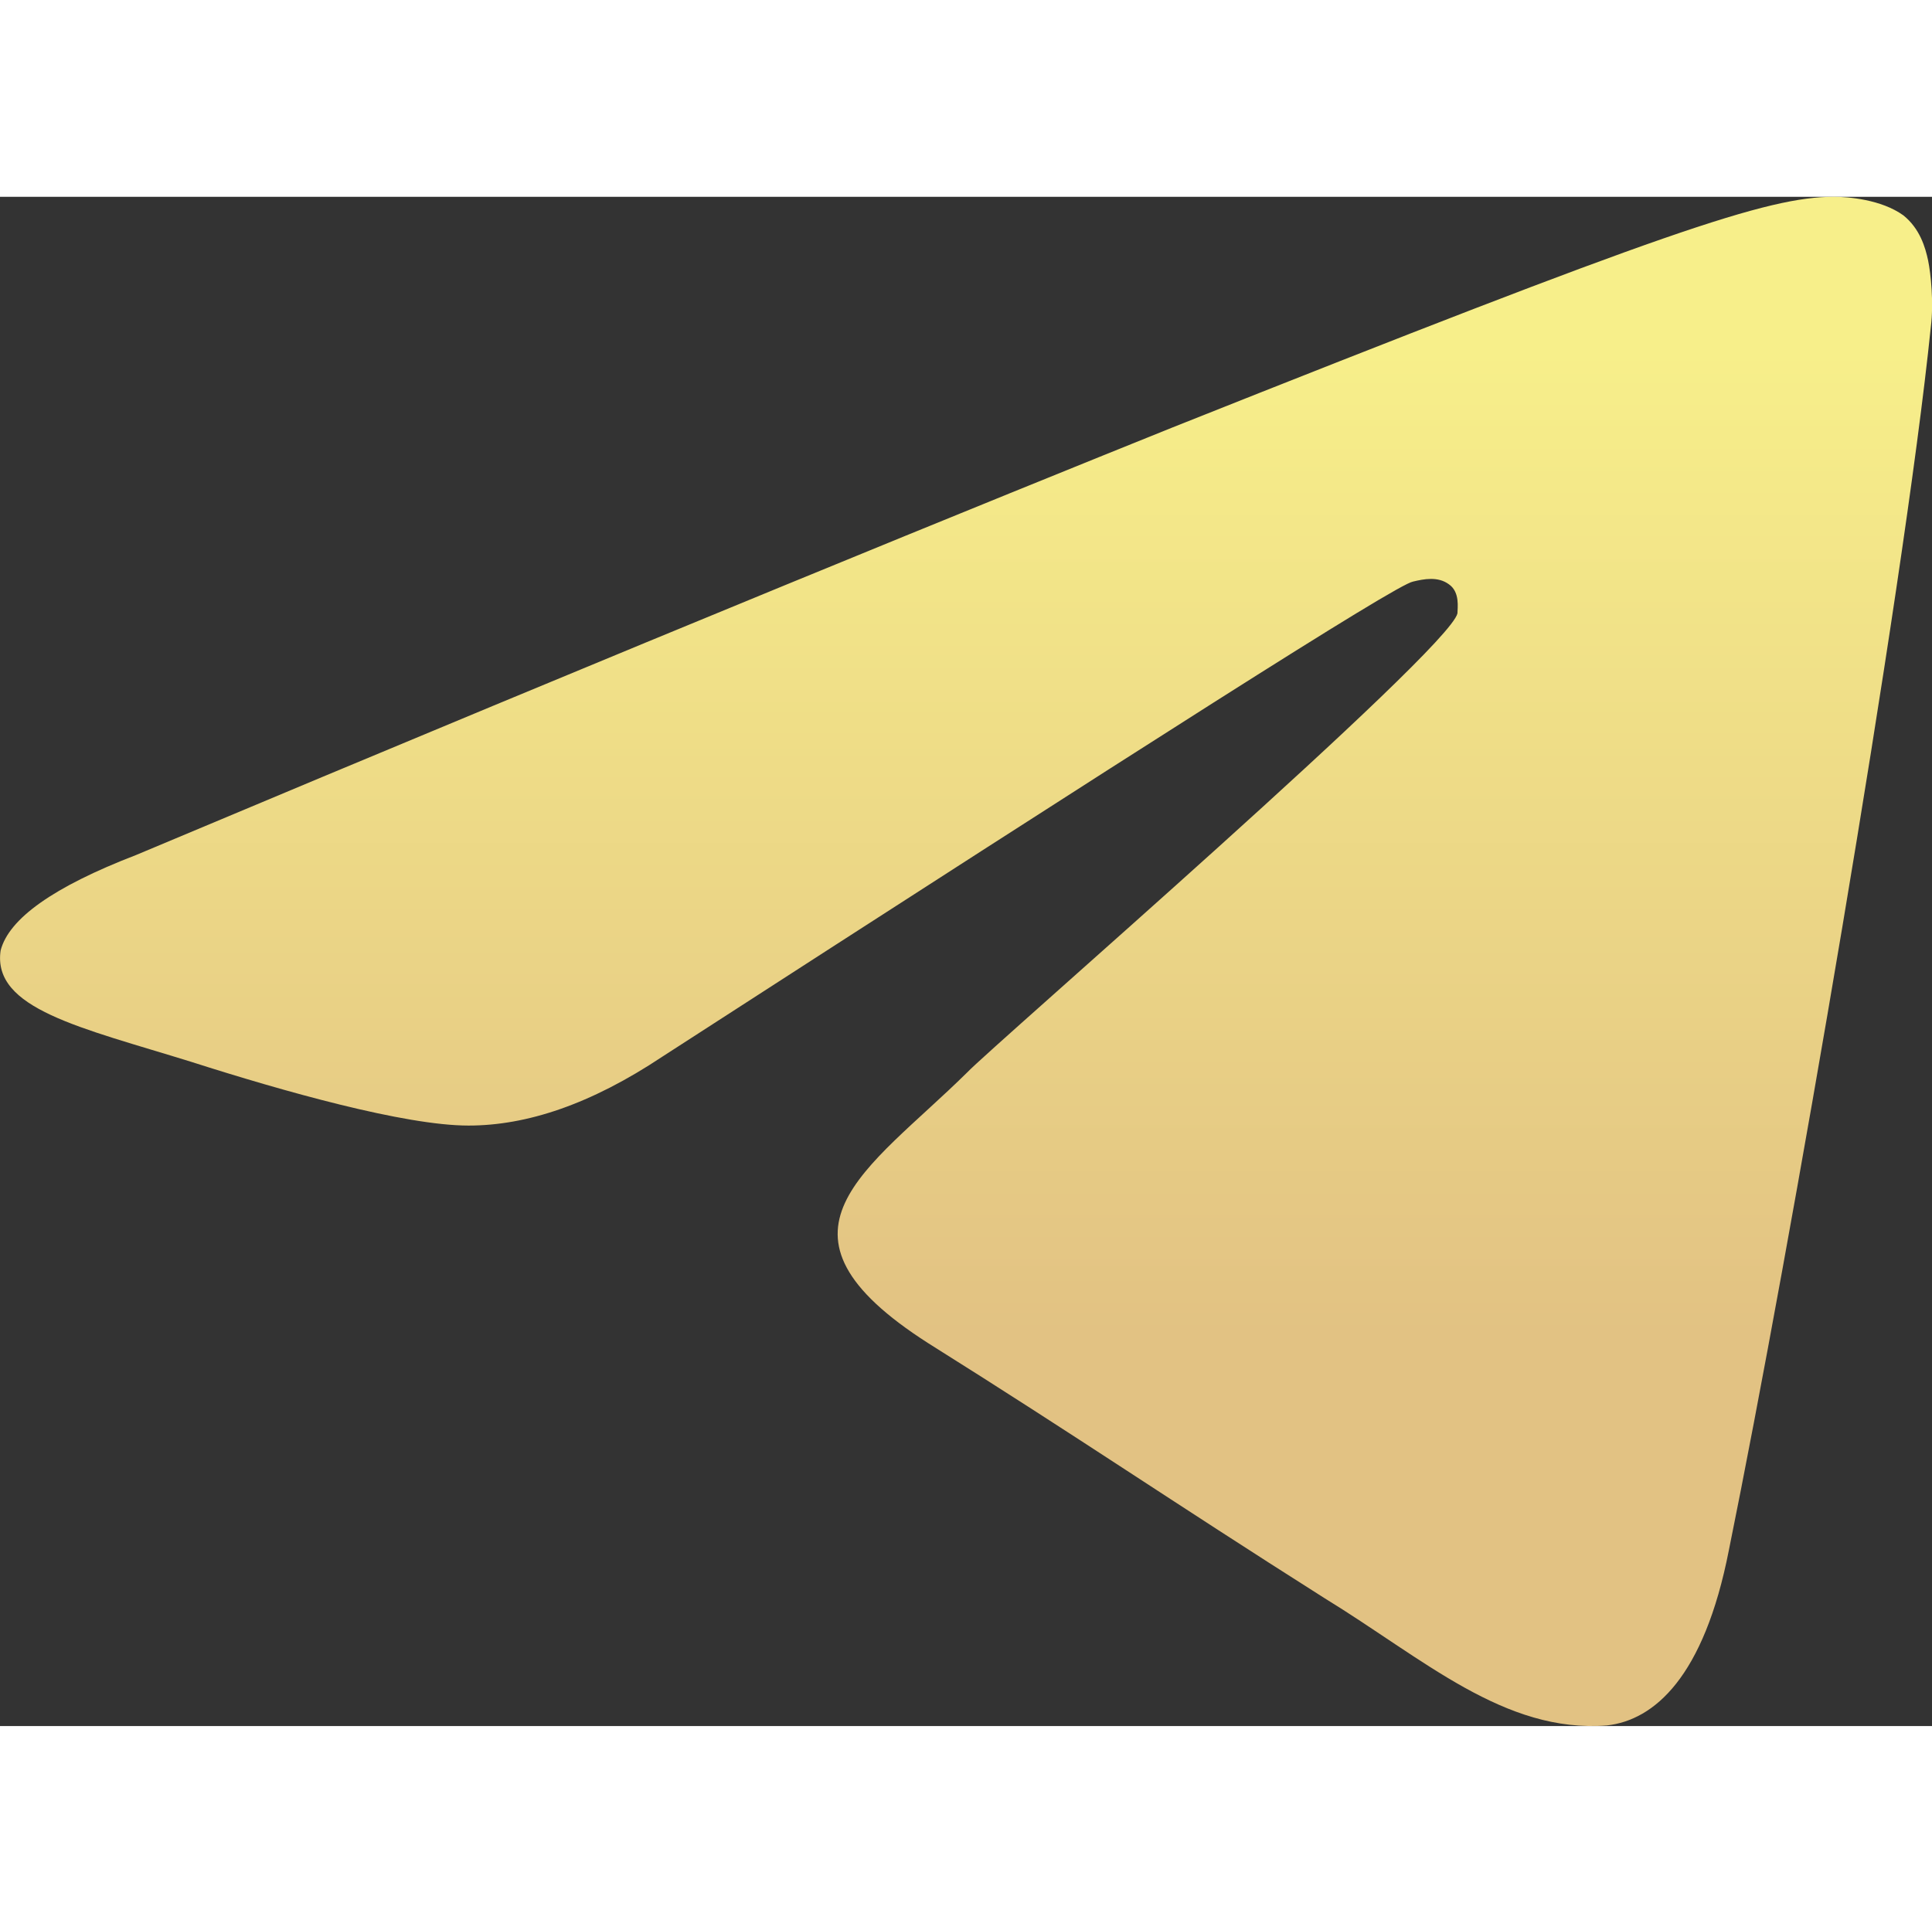 <svg width="35.777" height="35.617" viewBox="0 0 24.777 19.617" fill="none" xmlns="http://www.w3.org/2000/svg" xmlns:xlink="http://www.w3.org/1999/xlink">
	<rect x="0" y="0" width="24.777" height="19.617" fill="#333333" stroke="none"/>
	<desc>
			Created with Pixso.
	</desc>
	<defs>
		<linearGradient id="paint_linear_9_1772_0" x1="12.389" y1="0" x2="12.389" y2="19.616" gradientUnits="userSpaceOnUse">
			<stop offset="0.1" stop-color="#F7EF8A"/>
			<stop offset="0.745" stop-color="#E2C283"/>
		</linearGradient>
	</defs>
	<path id="Path-3" d="M1.746 8.443C8.391 5.65 12.828 3.848 15.031 2.961C21.355 0.443 22.668 0 23.52 0C23.699 0 24.125 0.033 24.41 0.238C24.621 0.408 24.691 0.646 24.727 0.816C24.762 0.986 24.801 1.361 24.762 1.668C24.41 5.105 22.953 13.516 22.172 17.361C21.852 18.996 21.211 19.541 20.609 19.609C19.293 19.711 18.262 18.758 16.984 17.975C14.996 16.715 13.859 15.932 11.906 14.707C9.668 13.277 11.125 12.494 12.402 11.234C12.723 10.895 18.582 5.822 18.691 5.344C18.691 5.277 18.727 5.072 18.582 4.971C18.441 4.867 18.262 4.902 18.121 4.936C17.91 4.971 14.711 7.014 8.496 11.029C7.574 11.643 6.754 11.914 6.008 11.914C5.191 11.914 3.629 11.473 2.457 11.098C1.035 10.656 -0.102 10.418 0.008 9.668C0.113 9.26 0.684 8.852 1.746 8.443Z" fill="url(#paint_linear_9_1772_0)" fill-opacity="1" fill-rule="evenodd"/>
</svg>
